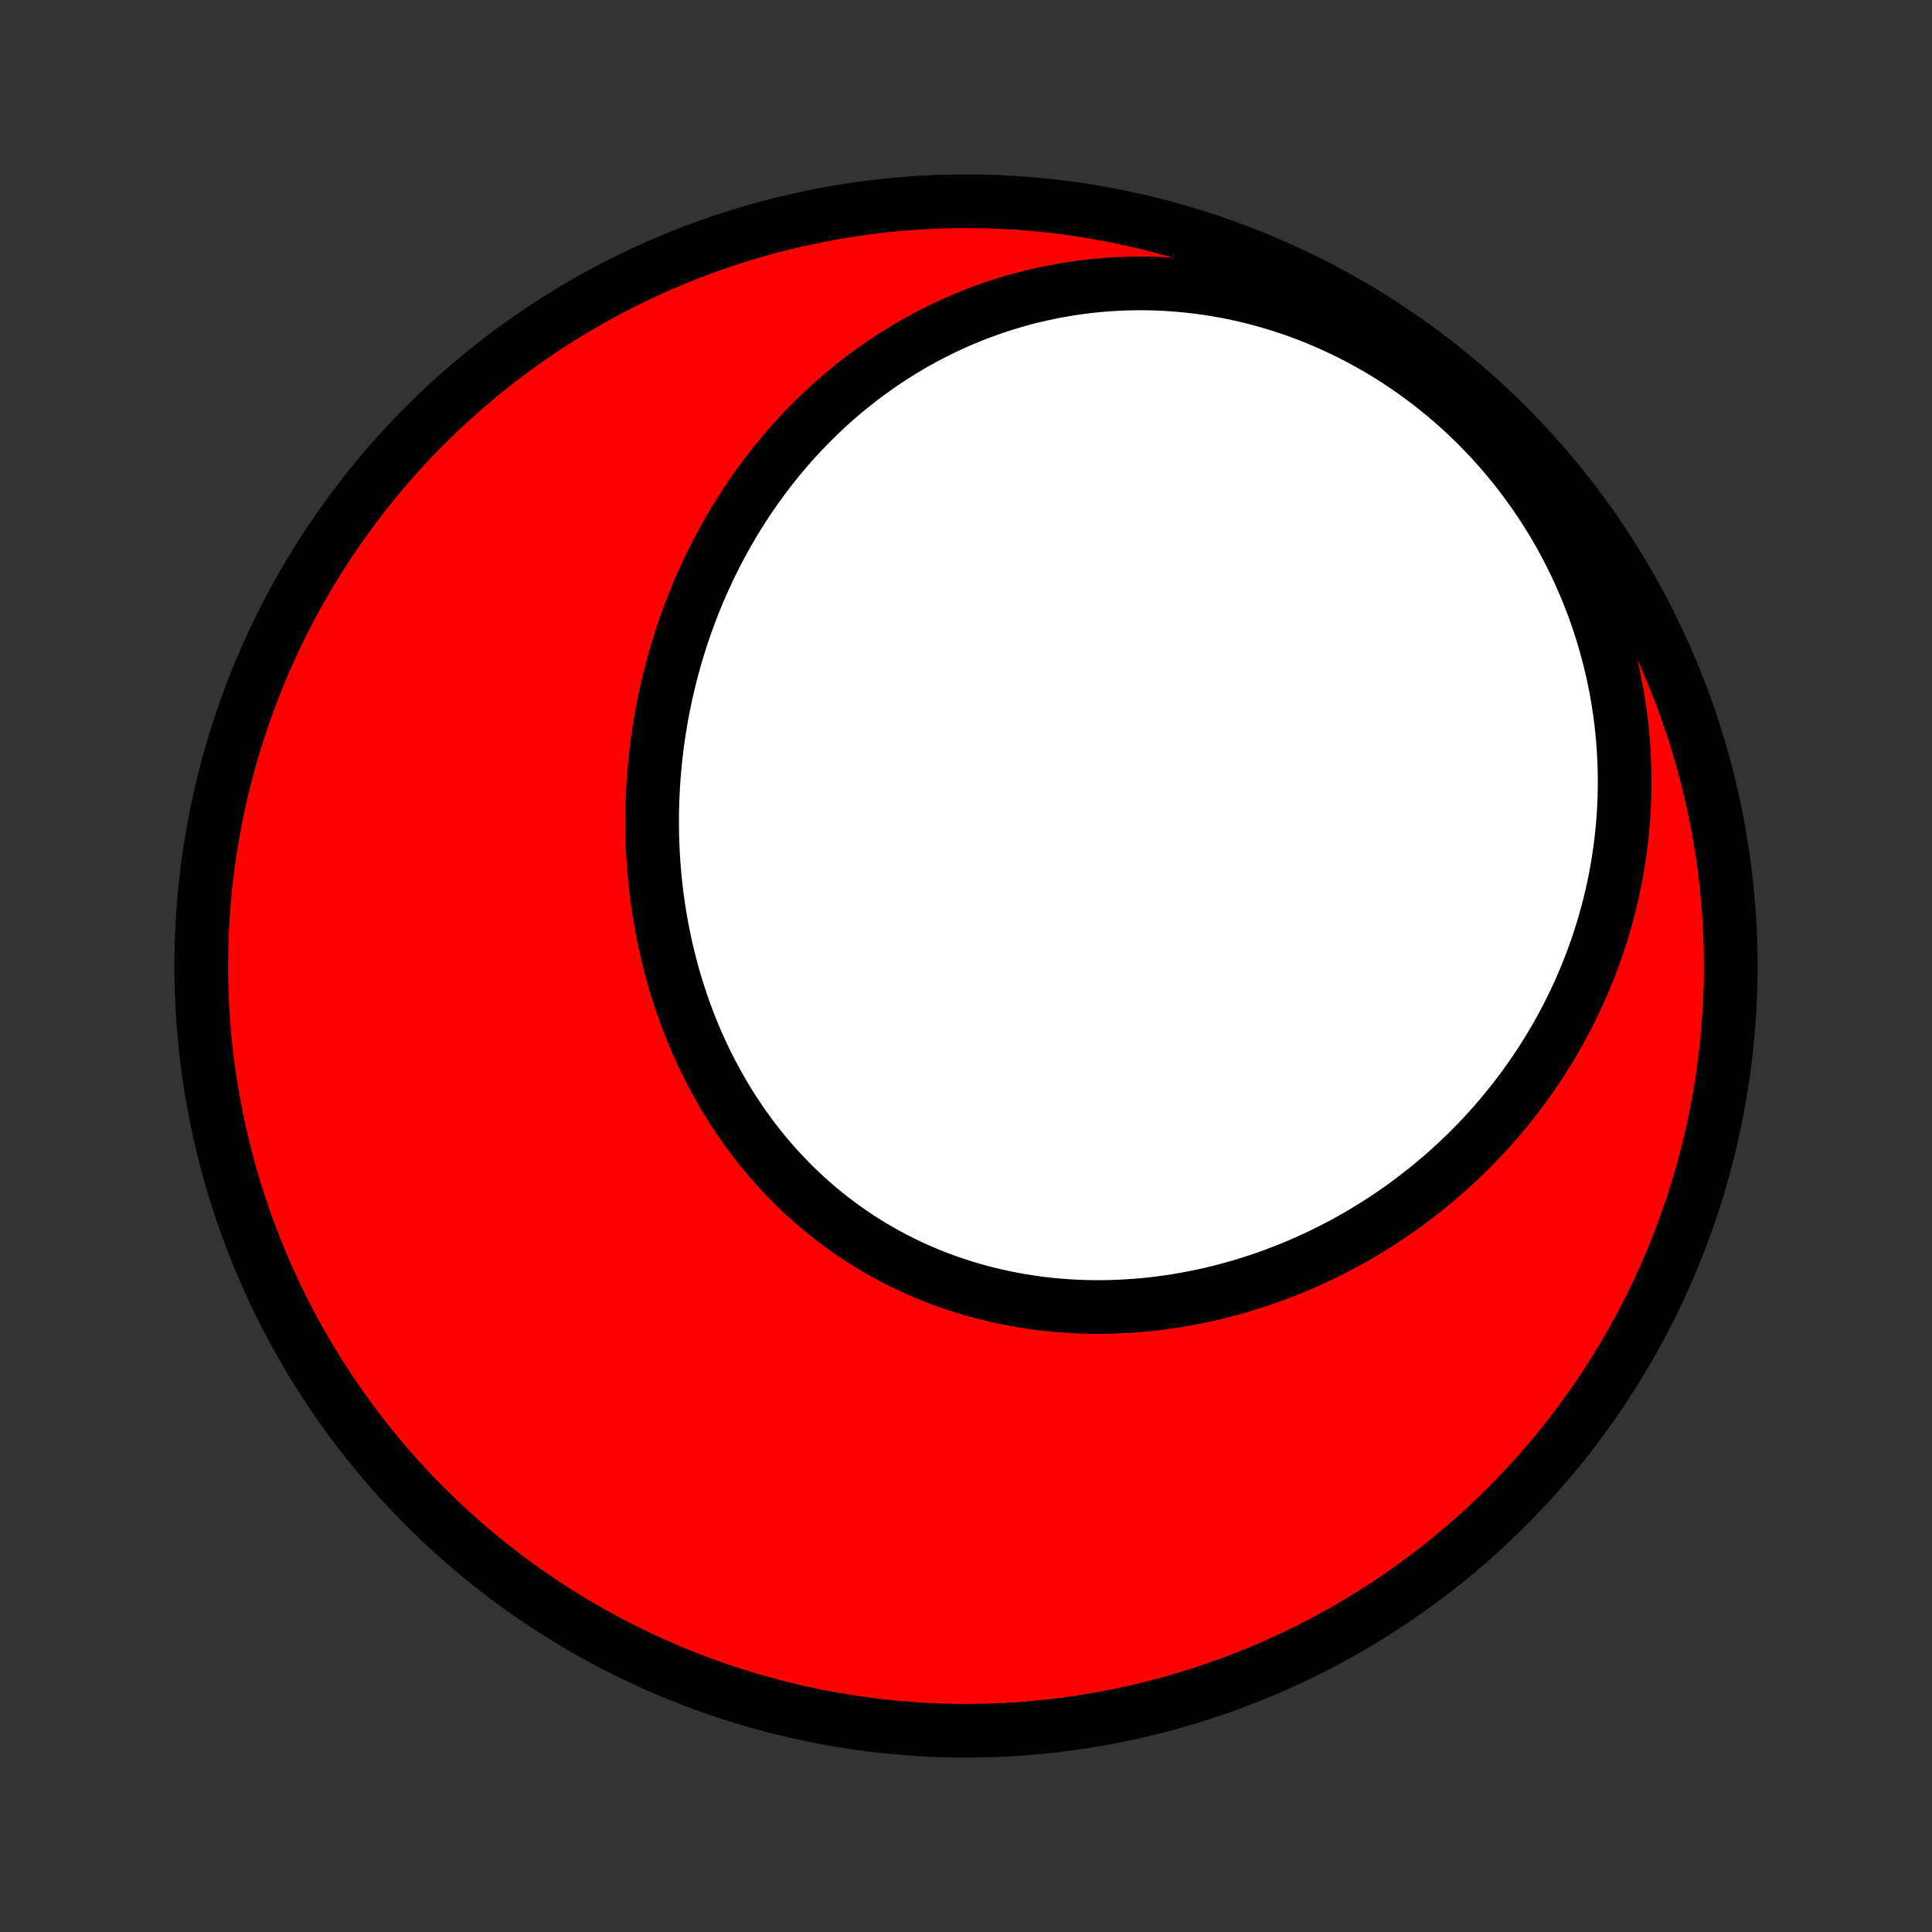 <?xml version="1.0" encoding="utf-8" standalone="no"?>
<!DOCTYPE svg PUBLIC "-//W3C//DTD SVG 1.1//EN"
  "http://www.w3.org/Graphics/SVG/1.1/DTD/svg11.dtd">
<!-- Created with matplotlib (http://matplotlib.org/) -->
<svg height="72pt" version="1.1" viewBox="0 0 72 72" width="72pt" xmlns="http://www.w3.org/2000/svg" xmlns:xlink="http://www.w3.org/1999/xlink">
 <rect x="0" y="0" width="72" height="72" fill="#333333" stroke="none"/>
 <defs>
  <style type="text/css">
*{stroke-linecap:butt;stroke-linejoin:round;}
  </style>
 </defs>
 <g id="figure_1">
  <g id="patch_1">
   <path d="
M0 72
L72 72
L72 0
L0 0
z
" style="fill:none;"/>
  </g>
  <g id="axes_1">
   <g id="PatchCollection_1">
    <defs>
     <path d="
M36 -7.5
C43.558 -7.5 50.808 -10.503 56.153 -15.848
C61.497 -21.192 64.5 -28.442 64.5 -36
C64.5 -43.558 61.497 -50.808 56.153 -56.153
C50.808 -61.497 43.558 -64.5 36 -64.5
C28.442 -64.5 21.192 -61.497 15.848 -56.153
C10.503 -50.808 7.5 -43.558 7.5 -36
C7.5 -28.442 10.503 -21.192 15.848 -15.848
C21.192 -10.503 28.442 -7.5 36 -7.5
z
" id="C0_0_a811fe30f3"/>
     <path d="
M26.185 -50.3
L26.07 -50.038
L25.959 -49.774
L25.852 -49.509
L25.748 -49.243
L25.648 -48.975
L25.551 -48.706
L25.457 -48.436
L25.368 -48.164
L25.282 -47.891
L25.199 -47.617
L25.12 -47.342
L25.045 -47.066
L24.973 -46.788
L24.905 -46.509
L24.84 -46.23
L24.779 -45.949
L24.721 -45.667
L24.667 -45.384
L24.617 -45.1
L24.57 -44.816
L24.528 -44.53
L24.488 -44.243
L24.453 -43.956
L24.421 -43.668
L24.393 -43.379
L24.368 -43.089
L24.348 -42.798
L24.331 -42.507
L24.318 -42.216
L24.309 -41.923
L24.303 -41.63
L24.302 -41.337
L24.305 -41.043
L24.311 -40.748
L24.322 -40.454
L24.336 -40.159
L24.355 -39.863
L24.377 -39.568
L24.404 -39.272
L24.435 -38.976
L24.47 -38.68
L24.509 -38.384
L24.553 -38.089
L24.6 -37.793
L24.652 -37.498
L24.709 -37.203
L24.77 -36.908
L24.835 -36.614
L24.905 -36.32
L24.979 -36.027
L25.057 -35.734
L25.14 -35.443
L25.228 -35.152
L25.321 -34.863
L25.418 -34.574
L25.519 -34.287
L25.625 -34.001
L25.736 -33.716
L25.852 -33.432
L25.972 -33.151
L26.098 -32.871
L26.227 -32.593
L26.362 -32.317
L26.502 -32.043
L26.646 -31.771
L26.795 -31.502
L26.948 -31.235
L27.107 -30.97
L27.27 -30.708
L27.439 -30.449
L27.611 -30.193
L27.789 -29.94
L27.971 -29.69
L28.158 -29.444
L28.35 -29.2
L28.546 -28.961
L28.747 -28.725
L28.953 -28.493
L29.163 -28.265
L29.377 -28.041
L29.596 -27.821
L29.819 -27.605
L30.046 -27.394
L30.278 -27.187
L30.513 -26.985
L30.753 -26.787
L30.997 -26.594
L31.244 -26.407
L31.495 -26.224
L31.75 -26.046
L32.009 -25.873
L32.271 -25.706
L32.536 -25.544
L32.804 -25.387
L33.076 -25.236
L33.351 -25.09
L33.629 -24.95
L33.909 -24.815
L34.192 -24.686
L34.478 -24.562
L34.766 -24.445
L35.056 -24.333
L35.348 -24.226
L35.643 -24.126
L35.939 -24.031
L36.237 -23.942
L36.537 -23.859
L36.838 -23.781
L37.14 -23.71
L37.444 -23.644
L37.749 -23.584
L38.055 -23.529
L38.361 -23.48
L38.669 -23.437
L38.977 -23.4
L39.285 -23.368
L39.594 -23.342
L39.903 -23.321
L40.213 -23.306
L40.522 -23.296
L40.831 -23.292
L41.14 -23.293
L41.449 -23.299
L41.757 -23.311
L42.065 -23.328
L42.372 -23.35
L42.678 -23.377
L42.984 -23.409
L43.288 -23.446
L43.592 -23.488
L43.895 -23.535
L44.197 -23.587
L44.497 -23.644
L44.796 -23.705
L45.094 -23.771
L45.39 -23.842
L45.685 -23.917
L45.978 -23.997
L46.27 -24.081
L46.56 -24.17
L46.848 -24.262
L47.135 -24.36
L47.419 -24.461
L47.702 -24.567
L47.983 -24.677
L48.262 -24.79
L48.539 -24.908
L48.813 -25.03
L49.086 -25.156
L49.356 -25.286
L49.625 -25.42
L49.891 -25.557
L50.154 -25.698
L50.416 -25.843
L50.675 -25.992
L50.931 -26.145
L51.186 -26.301
L51.437 -26.461
L51.687 -26.624
L51.933 -26.791
L52.178 -26.961
L52.419 -27.135
L52.658 -27.313
L52.894 -27.494
L53.128 -27.678
L53.359 -27.866
L53.587 -28.057
L53.813 -28.251
L54.035 -28.449
L54.255 -28.65
L54.472 -28.855
L54.686 -29.062
L54.897 -29.273
L55.105 -29.488
L55.31 -29.705
L55.512 -29.926
L55.711 -30.15
L55.907 -30.378
L56.099 -30.608
L56.288 -30.842
L56.475 -31.078
L56.657 -31.319
L56.837 -31.562
L57.013 -31.808
L57.185 -32.058
L57.355 -32.31
L57.52 -32.566
L57.682 -32.825
L57.841 -33.087
L57.995 -33.352
L58.146 -33.621
L58.293 -33.892
L58.436 -34.167
L58.575 -34.444
L58.711 -34.725
L58.842 -35.008
L58.969 -35.295
L59.091 -35.585
L59.21 -35.878
L59.324 -36.173
L59.433 -36.472
L59.538 -36.774
L59.639 -37.078
L59.734 -37.386
L59.825 -37.696
L59.911 -38.01
L59.992 -38.325
L60.068 -38.644
L60.138 -38.966
L60.204 -39.29
L60.264 -39.617
L60.318 -39.946
L60.367 -40.279
L60.41 -40.613
L60.448 -40.95
L60.479 -41.289
L60.505 -41.631
L60.525 -41.975
L60.538 -42.321
L60.545 -42.669
L60.545 -43.019
L60.539 -43.37
L60.526 -43.724
L60.507 -44.079
L60.48 -44.436
L60.447 -44.794
L60.407 -45.154
L60.359 -45.515
L60.304 -45.876
L60.242 -46.239
L60.172 -46.602
L60.094 -46.966
L60.009 -47.33
L59.916 -47.694
L59.816 -48.059
L59.707 -48.423
L59.591 -48.786
L59.466 -49.15
L59.334 -49.512
L59.193 -49.873
L59.044 -50.233
L58.887 -50.592
L58.722 -50.949
L58.548 -51.303
L58.367 -51.656
L58.177 -52.006
L57.979 -52.354
L57.773 -52.698
L57.558 -53.039
L57.336 -53.377
L57.106 -53.71
L56.867 -54.04
L56.621 -54.365
L56.368 -54.686
L56.106 -55.002
L55.838 -55.313
L55.562 -55.618
L55.278 -55.917
L54.988 -56.211
L54.691 -56.498
L54.388 -56.779
L54.078 -57.053
L53.762 -57.32
L53.44 -57.581
L53.113 -57.833
L52.78 -58.078
L52.441 -58.316
L52.098 -58.545
L51.751 -58.767
L51.399 -58.98
L51.042 -59.184
L50.683 -59.38
L50.319 -59.568
L49.953 -59.746
L49.583 -59.916
L49.211 -60.077
L48.837 -60.229
L48.461 -60.372
L48.083 -60.506
L47.703 -60.63
L47.323 -60.746
L46.941 -60.852
L46.559 -60.95
L46.177 -61.038
L45.795 -61.117
L45.413 -61.188
L45.032 -61.249
L44.651 -61.302
L44.272 -61.346
L43.894 -61.381
L43.517 -61.408
L43.142 -61.426
L42.768 -61.437
L42.397 -61.439
L42.028 -61.432
L41.662 -61.418
L41.298 -61.397
L40.937 -61.367
L40.578 -61.33
L40.223 -61.286
L39.871 -61.235
L39.523 -61.176
L39.178 -61.111
L38.836 -61.039
L38.498 -60.961
L38.163 -60.876
L37.833 -60.784
L37.506 -60.687
L37.183 -60.584
L36.864 -60.475
L36.55 -60.361
L36.239 -60.24
L35.932 -60.115
L35.63 -59.985
L35.332 -59.849
L35.038 -59.709
L34.748 -59.564
L34.462 -59.414
L34.181 -59.26
L33.904 -59.101
L33.632 -58.938
L33.363 -58.771
L33.099 -58.6
L32.839 -58.426
L32.584 -58.247
L32.332 -58.065
L32.085 -57.879
L31.843 -57.69
L31.604 -57.498
L31.369 -57.302
L31.139 -57.103
L30.913 -56.902
L30.691 -56.697
L30.474 -56.489
L30.26 -56.279
L30.05 -56.066
L29.845 -55.85
L29.643 -55.632
L29.446 -55.411
L29.253 -55.188
L29.063 -54.962
L28.877 -54.734
L28.696 -54.504
L28.518 -54.272
L28.344 -54.038
L28.174 -53.801
L28.008 -53.563
L27.845 -53.322
L27.686 -53.08
L27.532 -52.836
L27.38 -52.59
L27.233 -52.342
L27.089 -52.092
L26.949 -51.841
L26.813 -51.588
L26.68 -51.334
L26.551 -51.078
L26.425 -50.82
z
" id="C0_1_6d0b8aee95"/>
    </defs>
    <g clip-path="url(#p1bffca34e9)">
     <use style="fill:#ff0000;stroke:#000000;stroke-width:2.0;" x="0.0" xlink:href="#C0_0_a811fe30f3" y="72.0"/>
    </g>
    <g clip-path="url(#p1bffca34e9)">
     <use style="fill:#ffffff;stroke:#000000;stroke-width:2.0;" x="0.0" xlink:href="#C0_1_6d0b8aee95" y="72.0"/>
    </g>
   </g>
  </g>
 </g>
 <defs>
  <clipPath id="p1bffca34e9">
   <rect height="72.0" width="72.0" x="0.0" y="0.0"/>
  </clipPath>
 </defs>
</svg>
